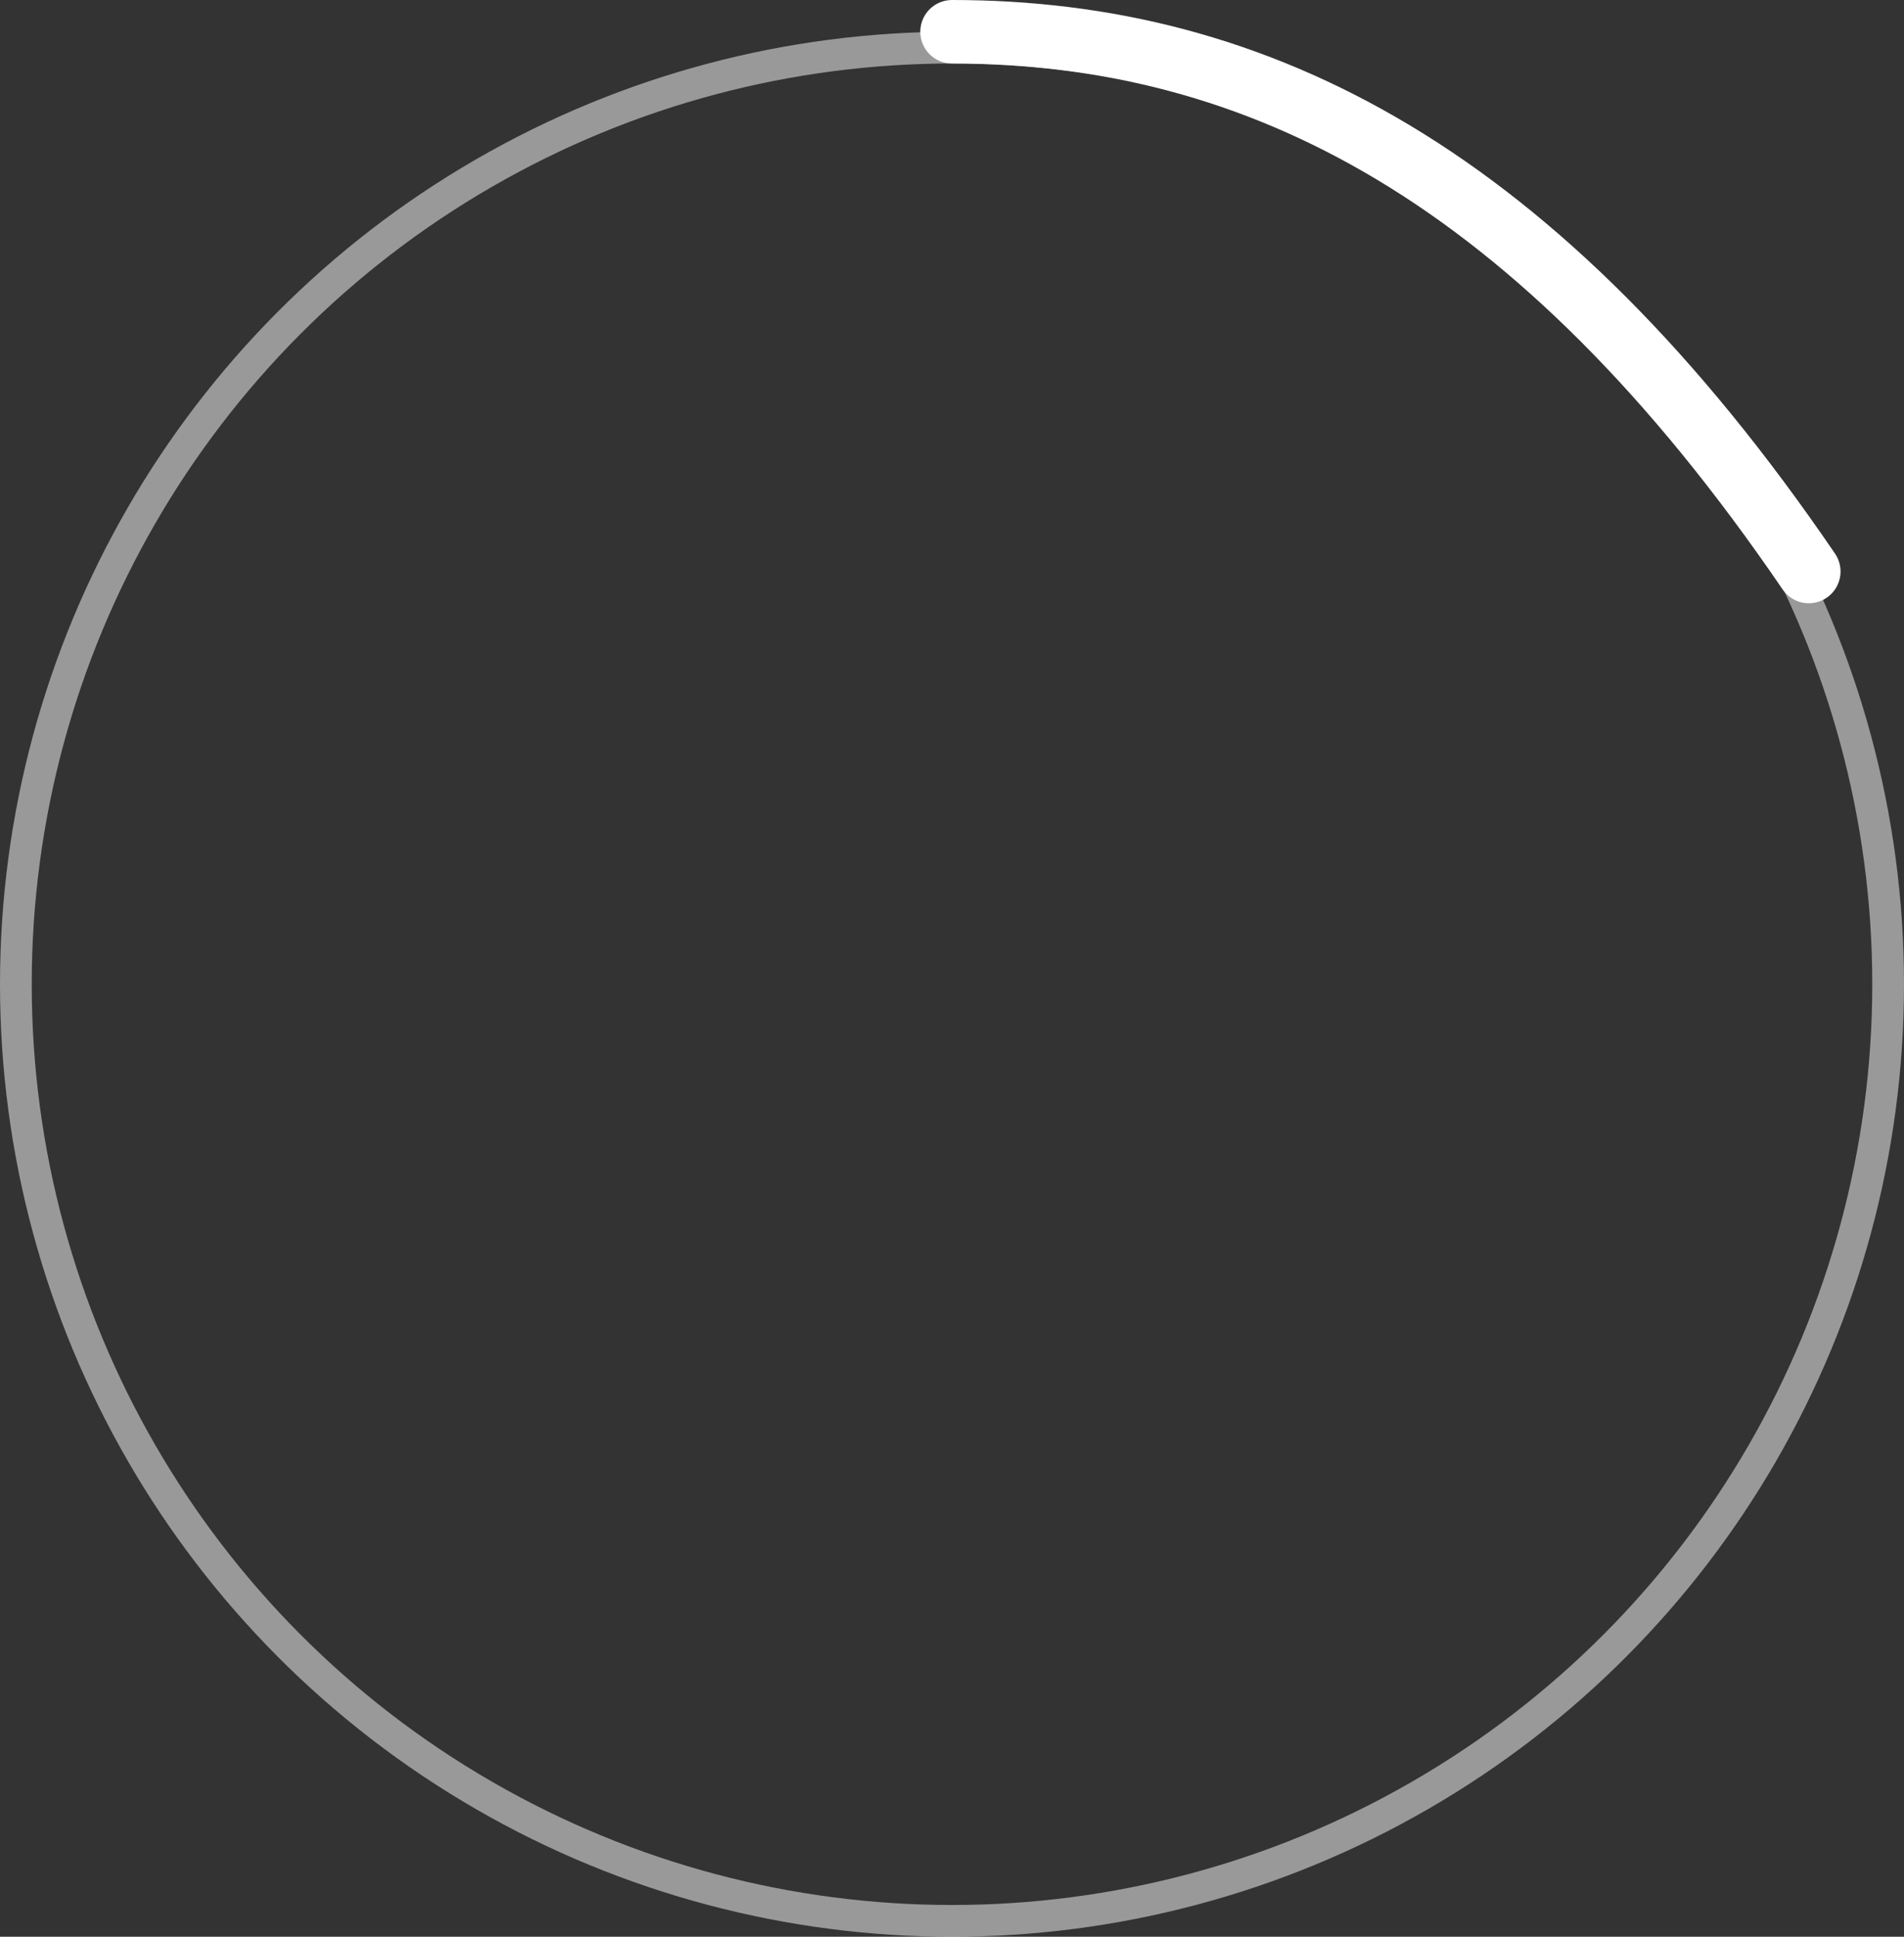 <svg width="60" height="61" viewBox="0 0 60 61" fill="none" xmlns="http://www.w3.org/2000/svg">
  <rect x="0" y="0" width="60" height="61" fill="#333333" stroke="none"/>
  <circle cx="30" cy="31" r="29.5" stroke="white" stroke-opacity="0.5" />
  <path d="M30 1C39.646 1 48.462 5.483 57 18" stroke="white" stroke-width="2" stroke-linecap="round" />
</svg>